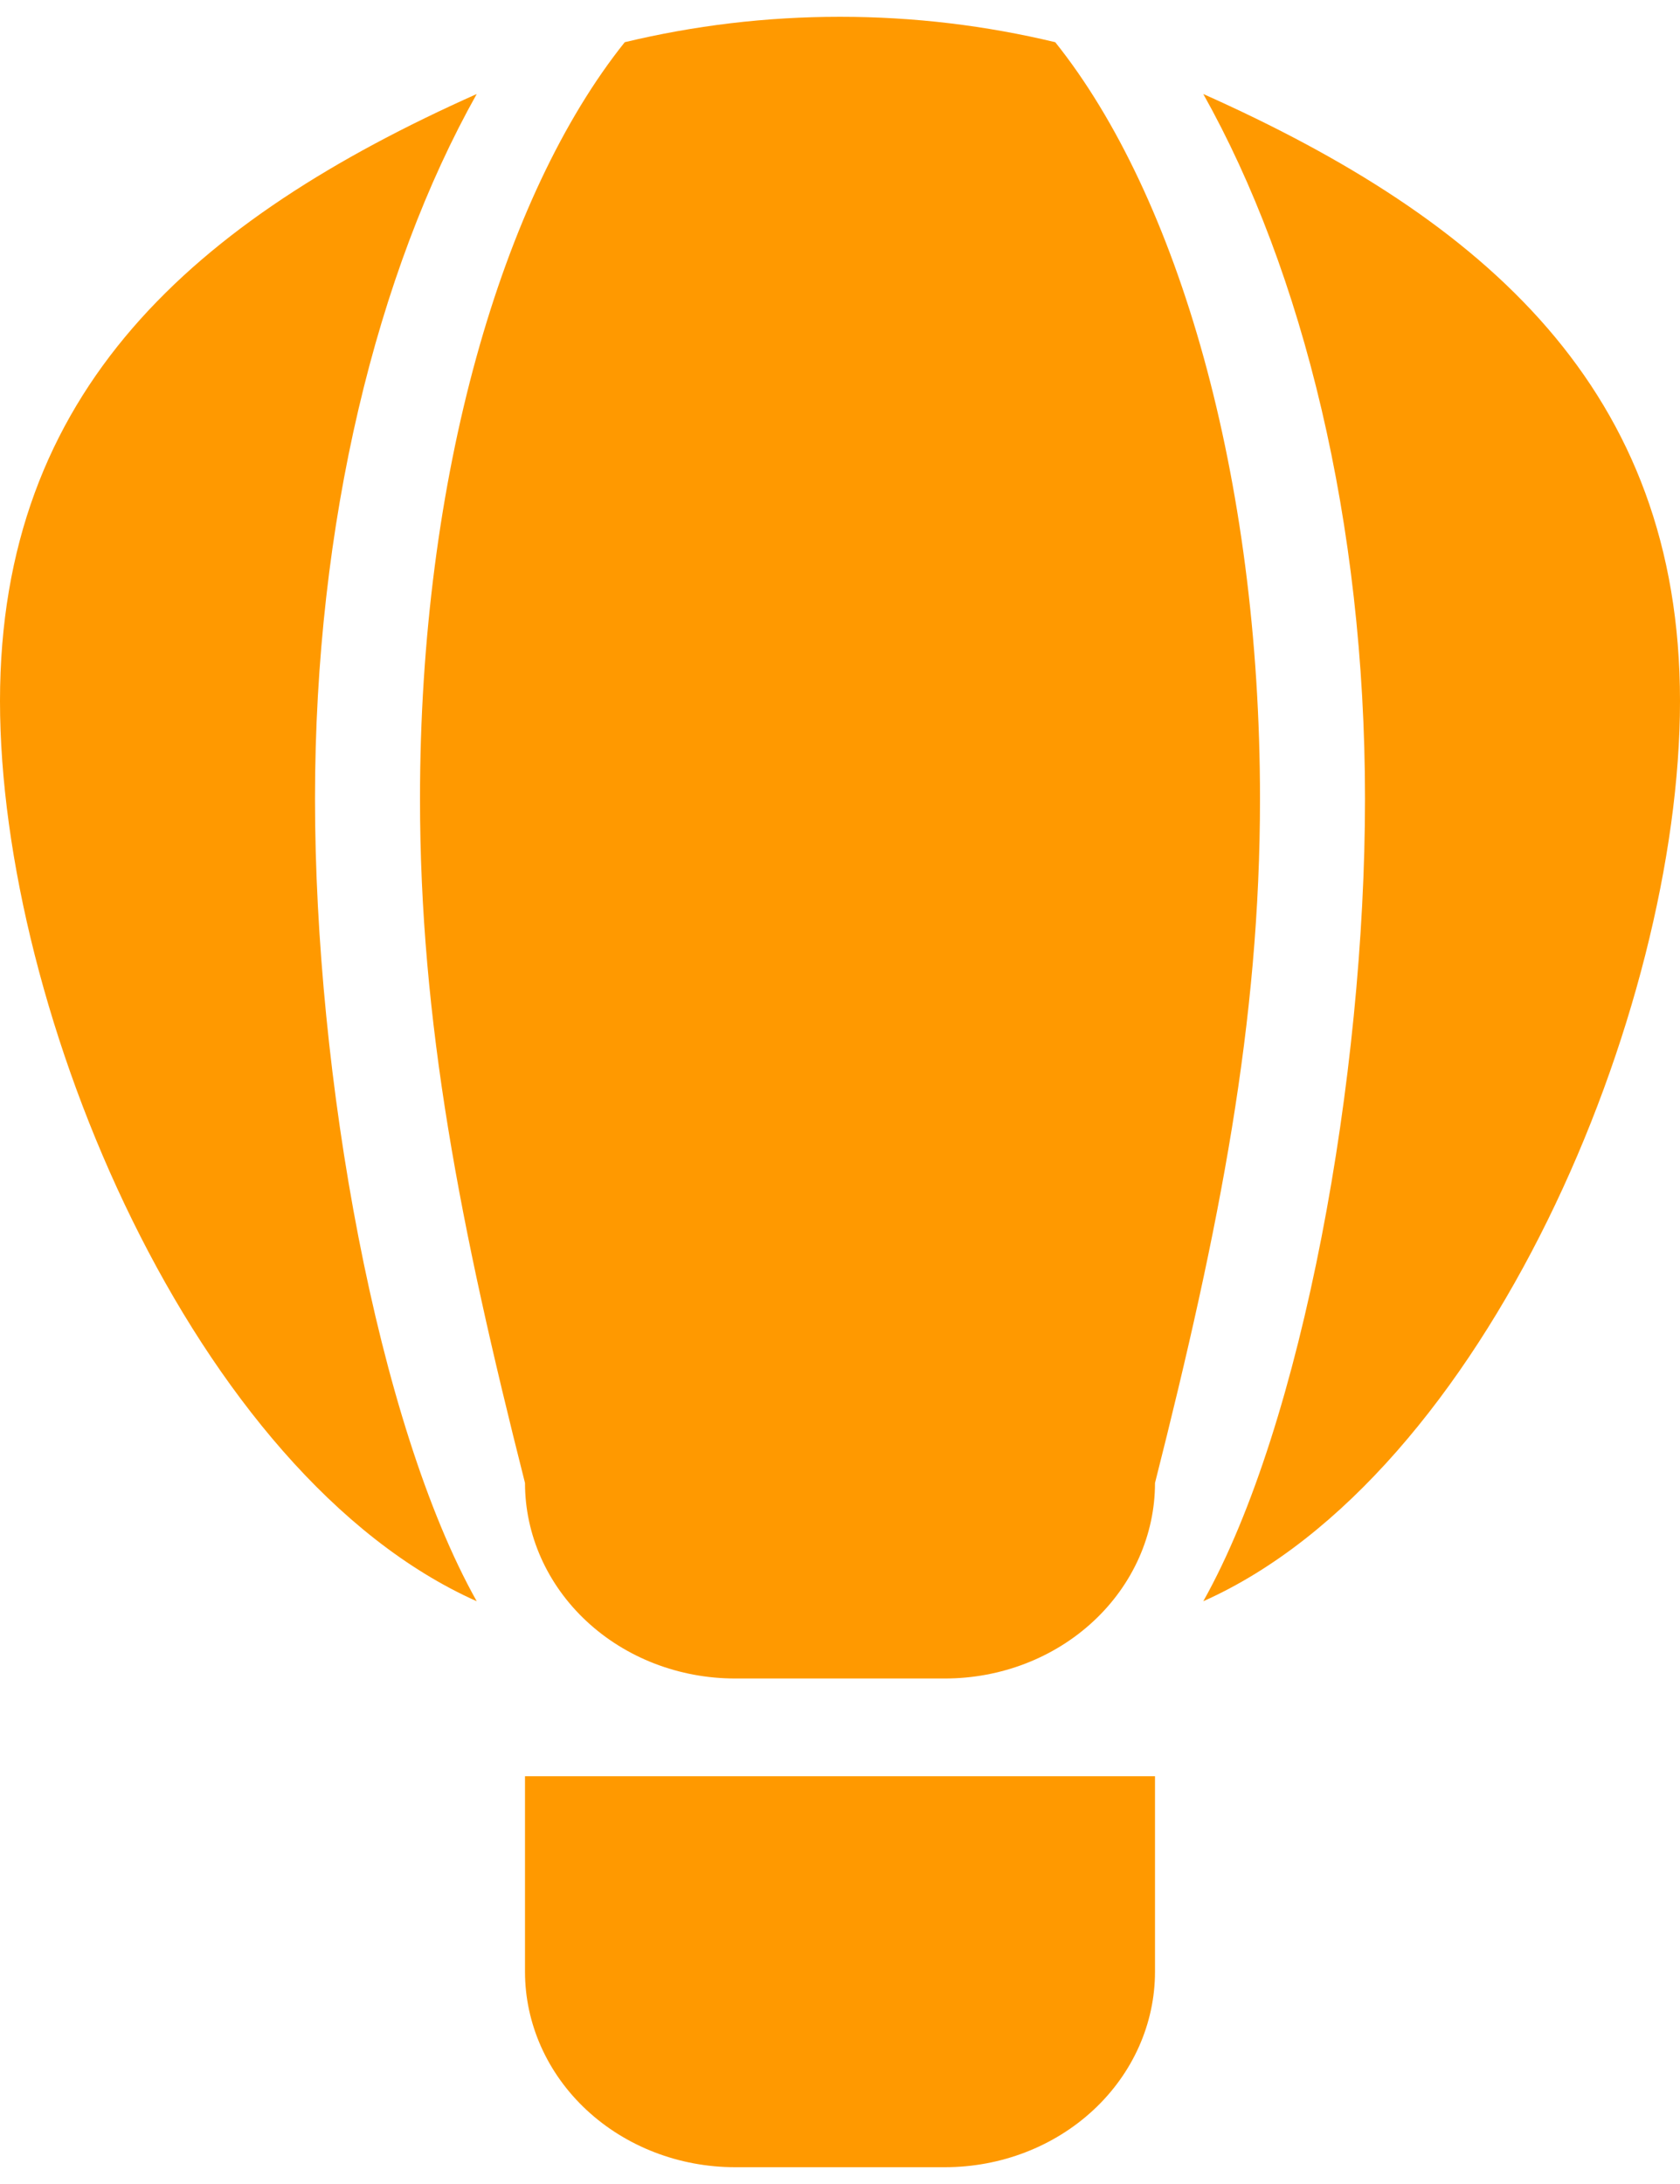 <svg width="50" height="65" viewBox="0 0 50 65" fill="none" xmlns="http://www.w3.org/2000/svg">
<path d="M21.875 64.5C20.217 64.5 18.628 63.887 17.456 62.796C16.284 61.705 15.625 60.225 15.625 58.682V52.864H34.375V58.682C34.375 60.225 33.717 61.705 32.544 62.796C31.372 63.887 29.783 64.5 28.125 64.5H21.875ZM25 0.5C27.219 0.5 29.344 0.762 31.406 1.256C35.062 5.824 37.5 14.202 37.5 23.773C37.5 30.405 36.312 36.486 34.375 44.136C34.375 45.679 33.717 47.159 32.544 48.25C31.372 49.342 29.783 49.955 28.125 49.955H21.875C20.217 49.955 18.628 49.342 17.456 48.25C16.284 47.159 15.625 45.679 15.625 44.136C13.688 36.486 12.5 30.405 12.5 23.773C12.5 14.202 14.938 5.824 18.594 1.256C20.656 0.762 22.781 0.5 25 0.5ZM50 20.864C50 30.114 44.219 43.904 35.812 47.656C38.781 42.362 40.625 32.005 40.625 23.773C40.625 15.54 38.781 8.093 35.812 2.798C44.219 6.551 50 11.613 50 20.864ZM0 20.864C0 11.613 5.781 6.551 14.188 2.798C11.219 8.093 9.375 15.54 9.375 23.773C9.375 32.005 11.219 42.362 14.188 47.656C5.781 43.904 0 30.114 0 20.864Z" fill="#FF9900"/>
</svg>
